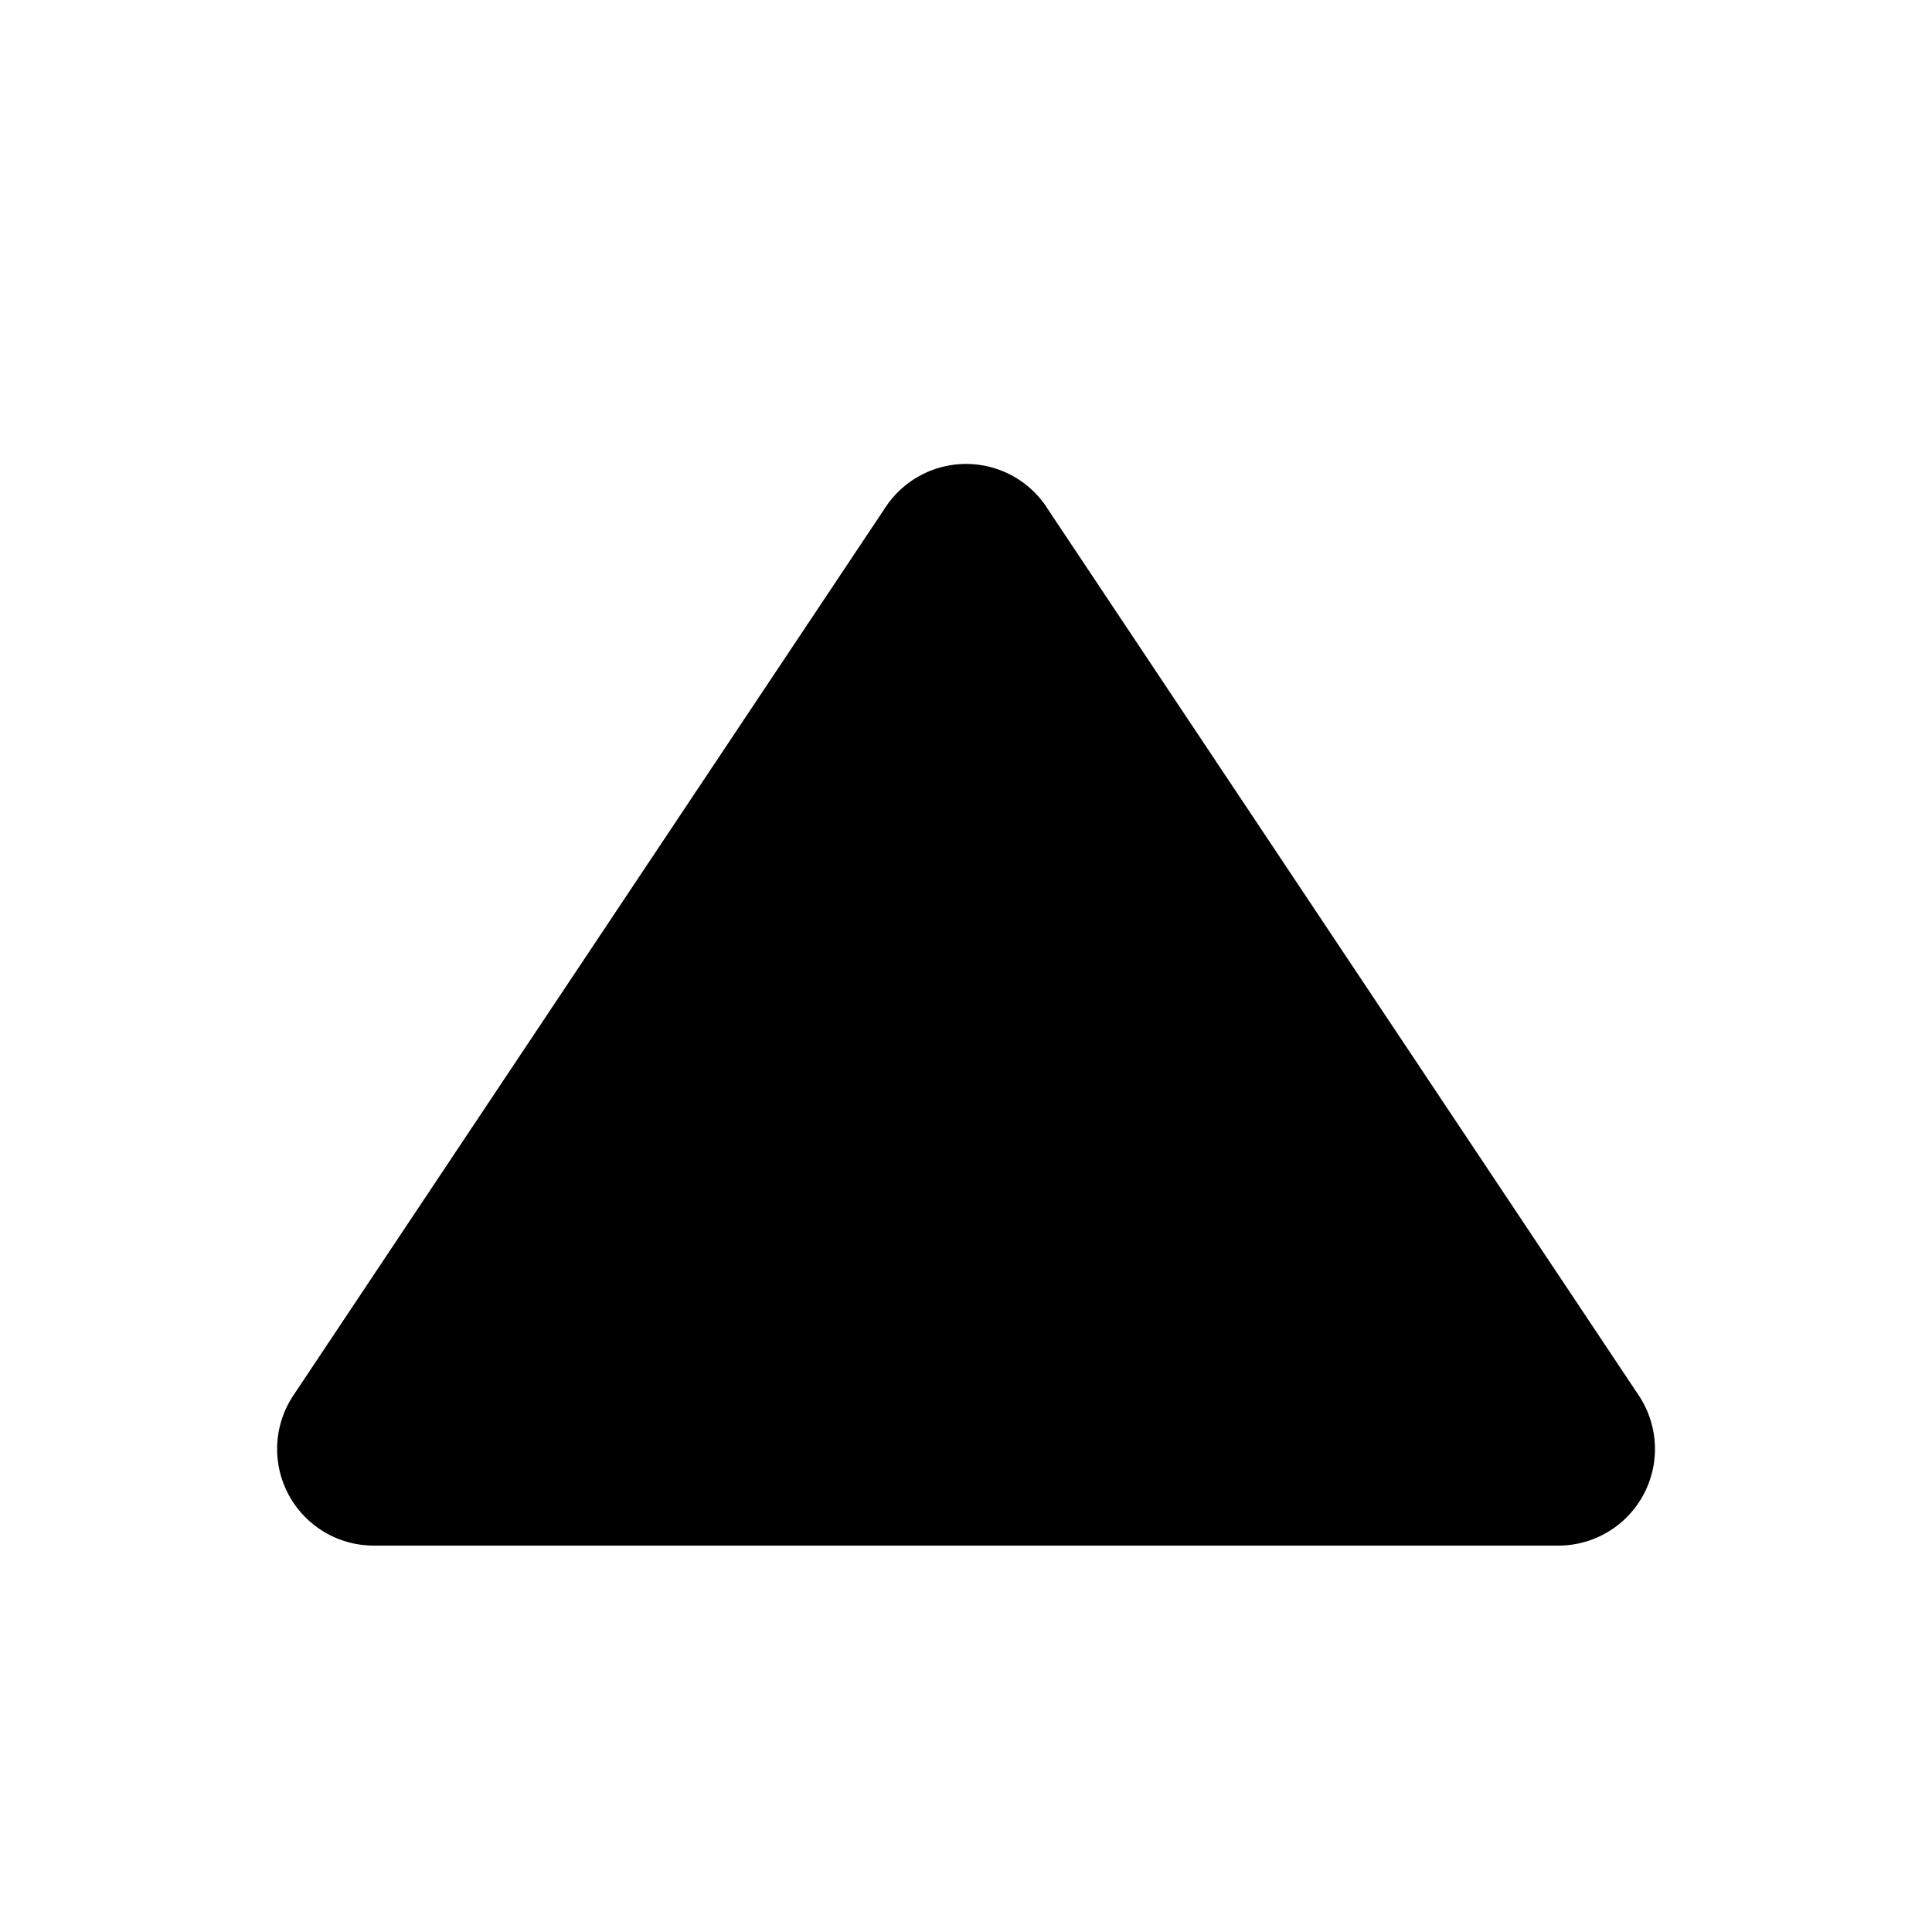 <svg xmlns="http://www.w3.org/2000/svg" viewBox="0 0 20 20" fill="currentColor">
  <path d="M10.832 5.248l6.132 9.197A1 1 0 0116.13 16H3.87a1 1 0 01-.833-1.555l6.132-9.197a1 1 0 011.664 0z" />
</svg>
